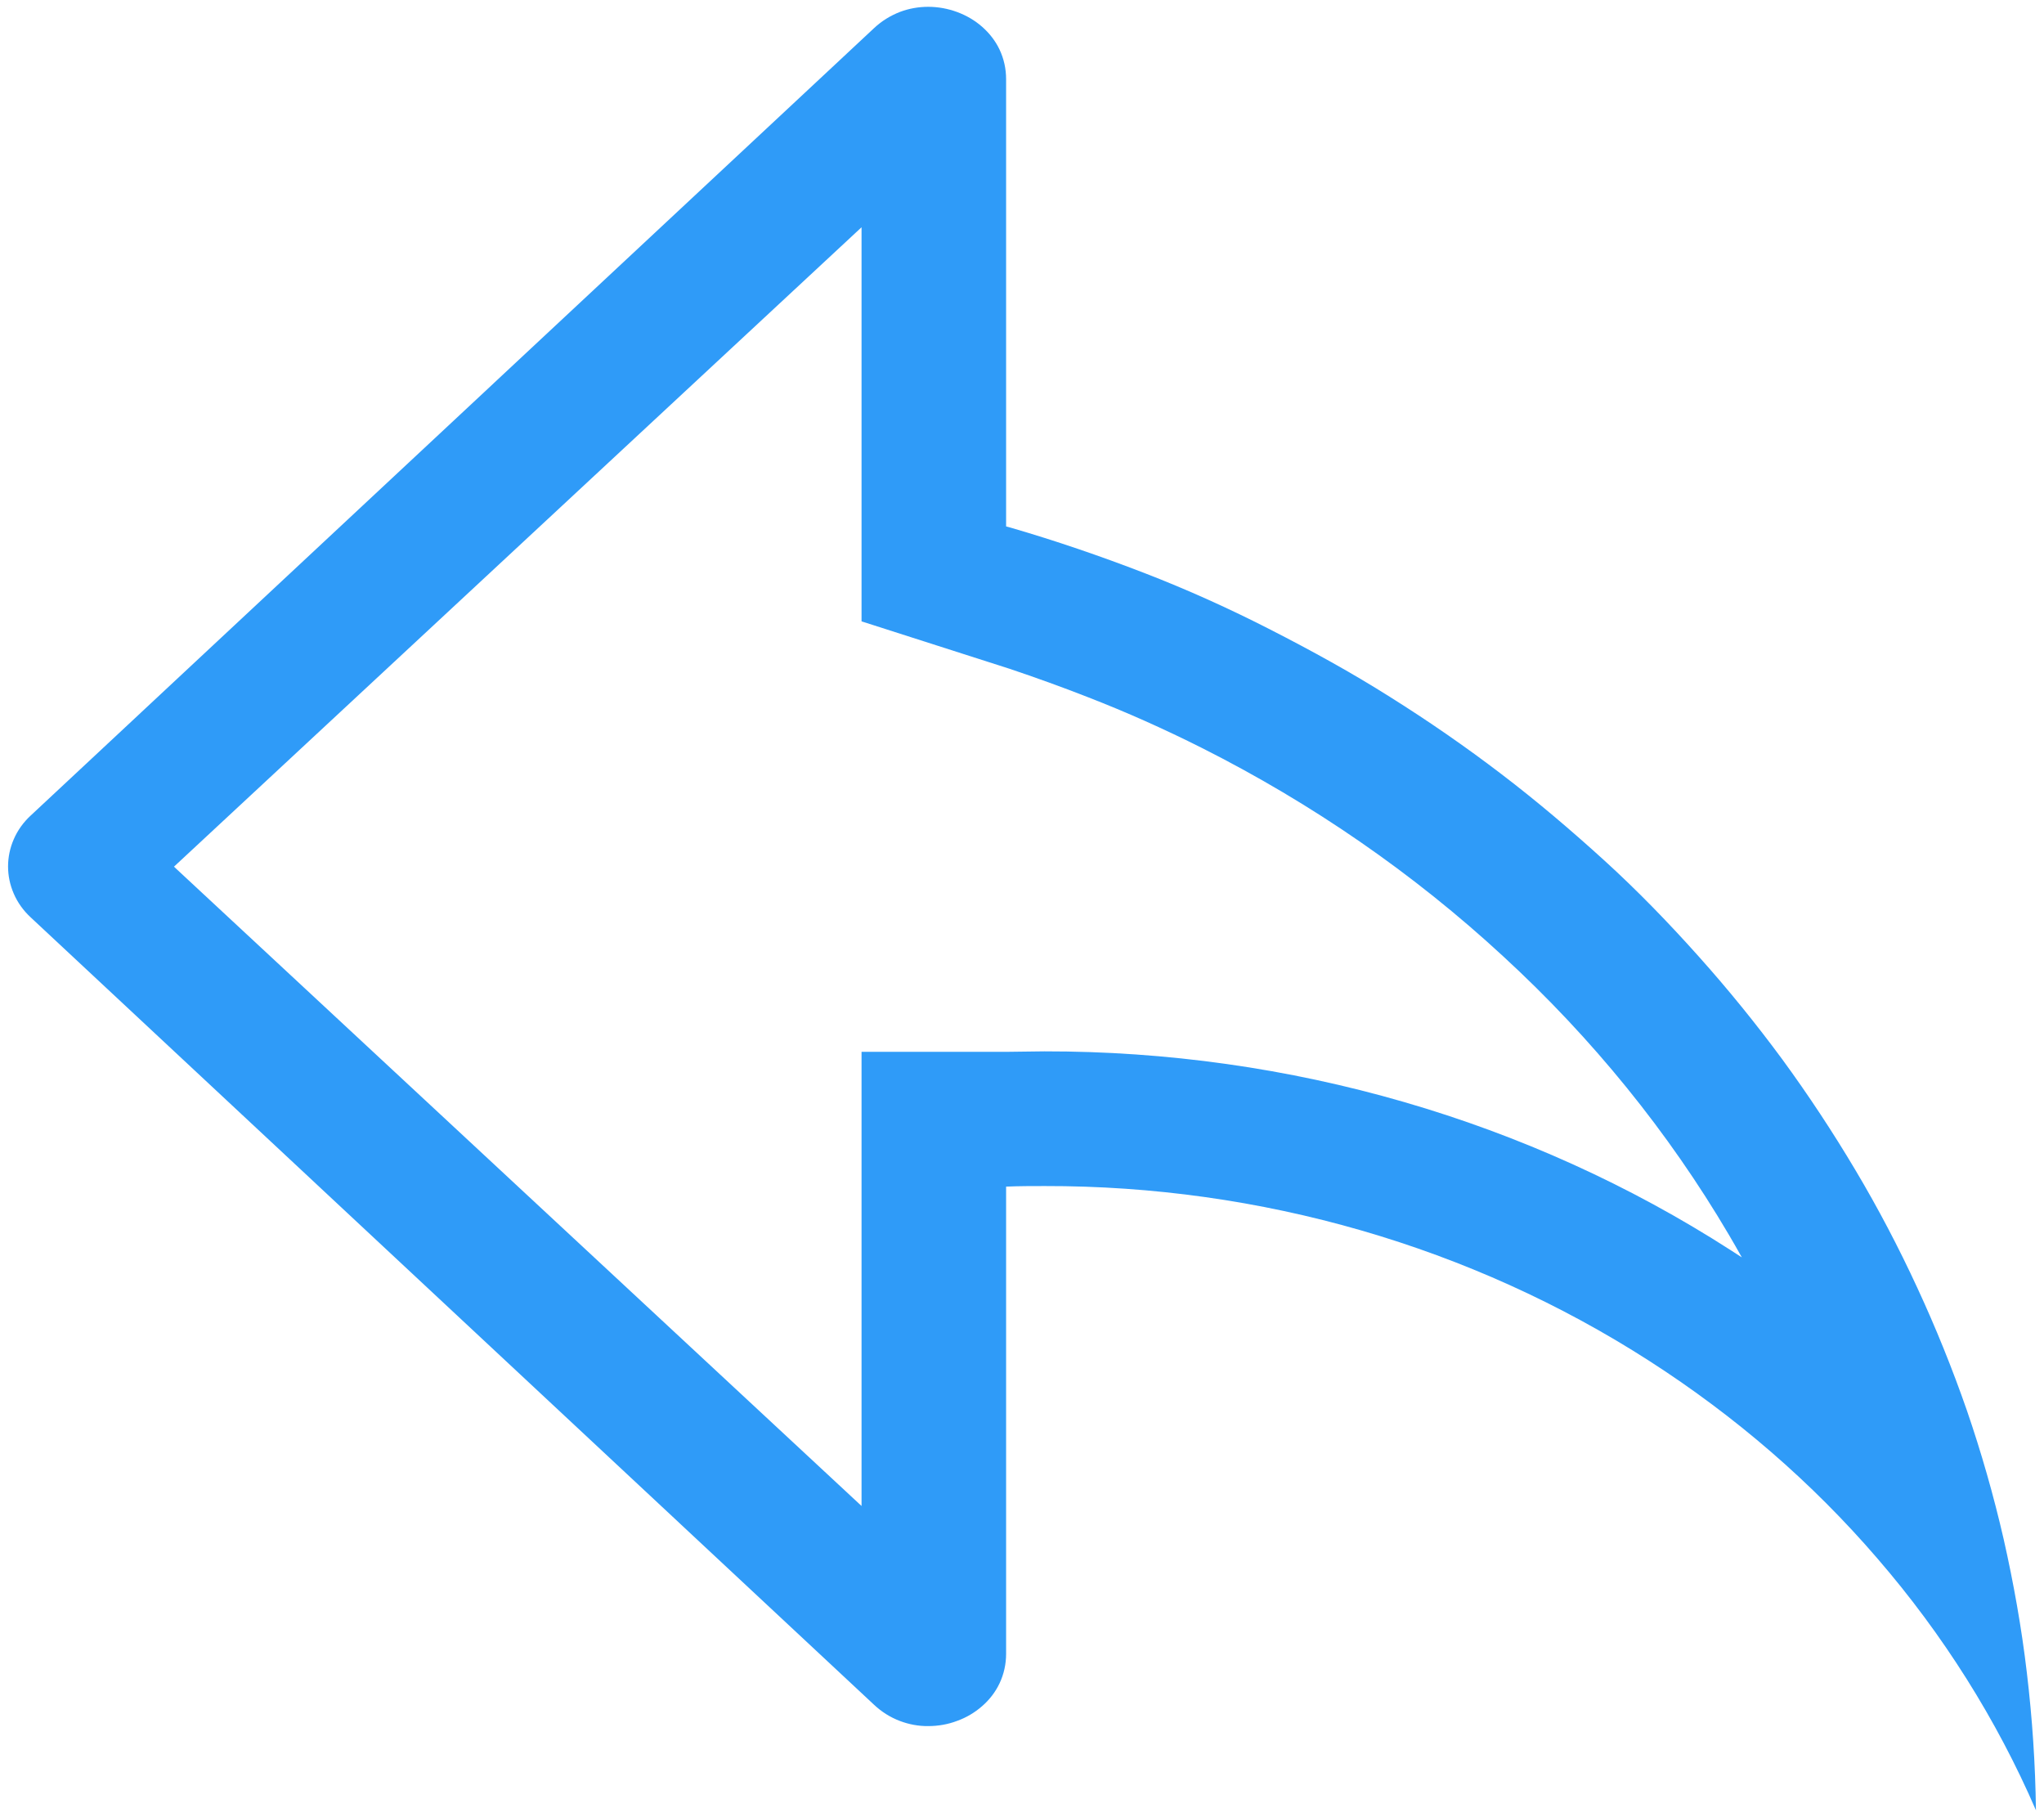 <?xml version="1.0" encoding="utf-8"?>
<svg version="1.1" xmlns:xlink="http://www.w3.org/1999/xlink" width="18px" height="16px" xmlns="http://www.w3.org/2000/svg">
  <g transform="matrix(1 0 0 1 -261 -283 )">
    <path d="M 17.929 15.939  C 17.583 15.14  17.112 14.392  16.532 13.721  C 15.957 13.053  15.28 12.468  14.523 11.982  C 12.958 10.976  11.101 10.439  9.2 10.443  C 9.087 10.443  8.973 10.443  8.86 10.448  L 8.86 14.562  C 8.86 14.651  8.841 14.74  8.802 14.822  C 8.766 14.898  8.713 14.967  8.648 15.023  C 8.584 15.079  8.51 15.123  8.429 15.152  C 8.348 15.183  8.261 15.198  8.174 15.198  C 8.089 15.199  8.004 15.183  7.925 15.153  C 7.84 15.121  7.763 15.072  7.698 15.011  L 0.271 8.078  C 0.206 8.018  0.155 7.947  0.121 7.868  C 0.088 7.792  0.071 7.711  0.071 7.629  C 0.071 7.547  0.088 7.466  0.121 7.39  C 0.155 7.311  0.206 7.24  0.271 7.18  L 7.698 0.247  C 7.763 0.186  7.84 0.138  7.925 0.105  C 8.004 0.075  8.089 0.06  8.174 0.06  C 8.261 0.06  8.348 0.076  8.429 0.106  C 8.51 0.136  8.584 0.179  8.648 0.235  C 8.713 0.292  8.766 0.36  8.802 0.436  C 8.841 0.518  8.86 0.607  8.86 0.697  L 8.86 4.635  L 8.904 4.647  C 9.299 4.762  9.693 4.897  10.074 5.044  C 10.455 5.191  10.827 5.359  11.188 5.544  C 11.55 5.729  11.903 5.923  12.24 6.136  C 12.578 6.348  12.908 6.576  13.222 6.816  C 13.537 7.056  13.842 7.316  14.13 7.578  C 14.419 7.841  14.696 8.127  14.956 8.418  C 15.216 8.708  15.465 9.015  15.695 9.327  C 15.924 9.64  16.141 9.969  16.339 10.302  C 16.538 10.636  16.721 10.985  16.883 11.336  C 17.046 11.687  17.195 12.056  17.321 12.419  C 17.446 12.782  17.557 13.169  17.645 13.553  C 17.732 13.938  17.803 14.335  17.849 14.728  C 17.897 15.13  17.924 15.535  17.929 15.939  Z M 7.587 2.001  L 1.532 7.631  L 7.587 13.26  L 7.587 9.261  L 8.88 9.261  C 8.986 9.261  9.092 9.257  9.197 9.257  C 11.355 9.254  13.463 9.864  15.24 11.007  L 15.339 11.071  C 15.302 11.005  15.264 10.938  15.225 10.872  C 14.693 9.968  14.022 9.141  13.235 8.418  C 12.449 7.692  11.556 7.075  10.583 6.585  C 10.257 6.421  9.922 6.271  9.579 6.138  C 9.352 6.049  9.121 5.966  8.889 5.888  L 7.587 5.471  L 7.587 2.001  Z " fill-rule="nonzero" fill="#2f9bf8" stroke="none" transform="matrix(1 0 0 1 261 283 )" />
  </g>
</svg>
